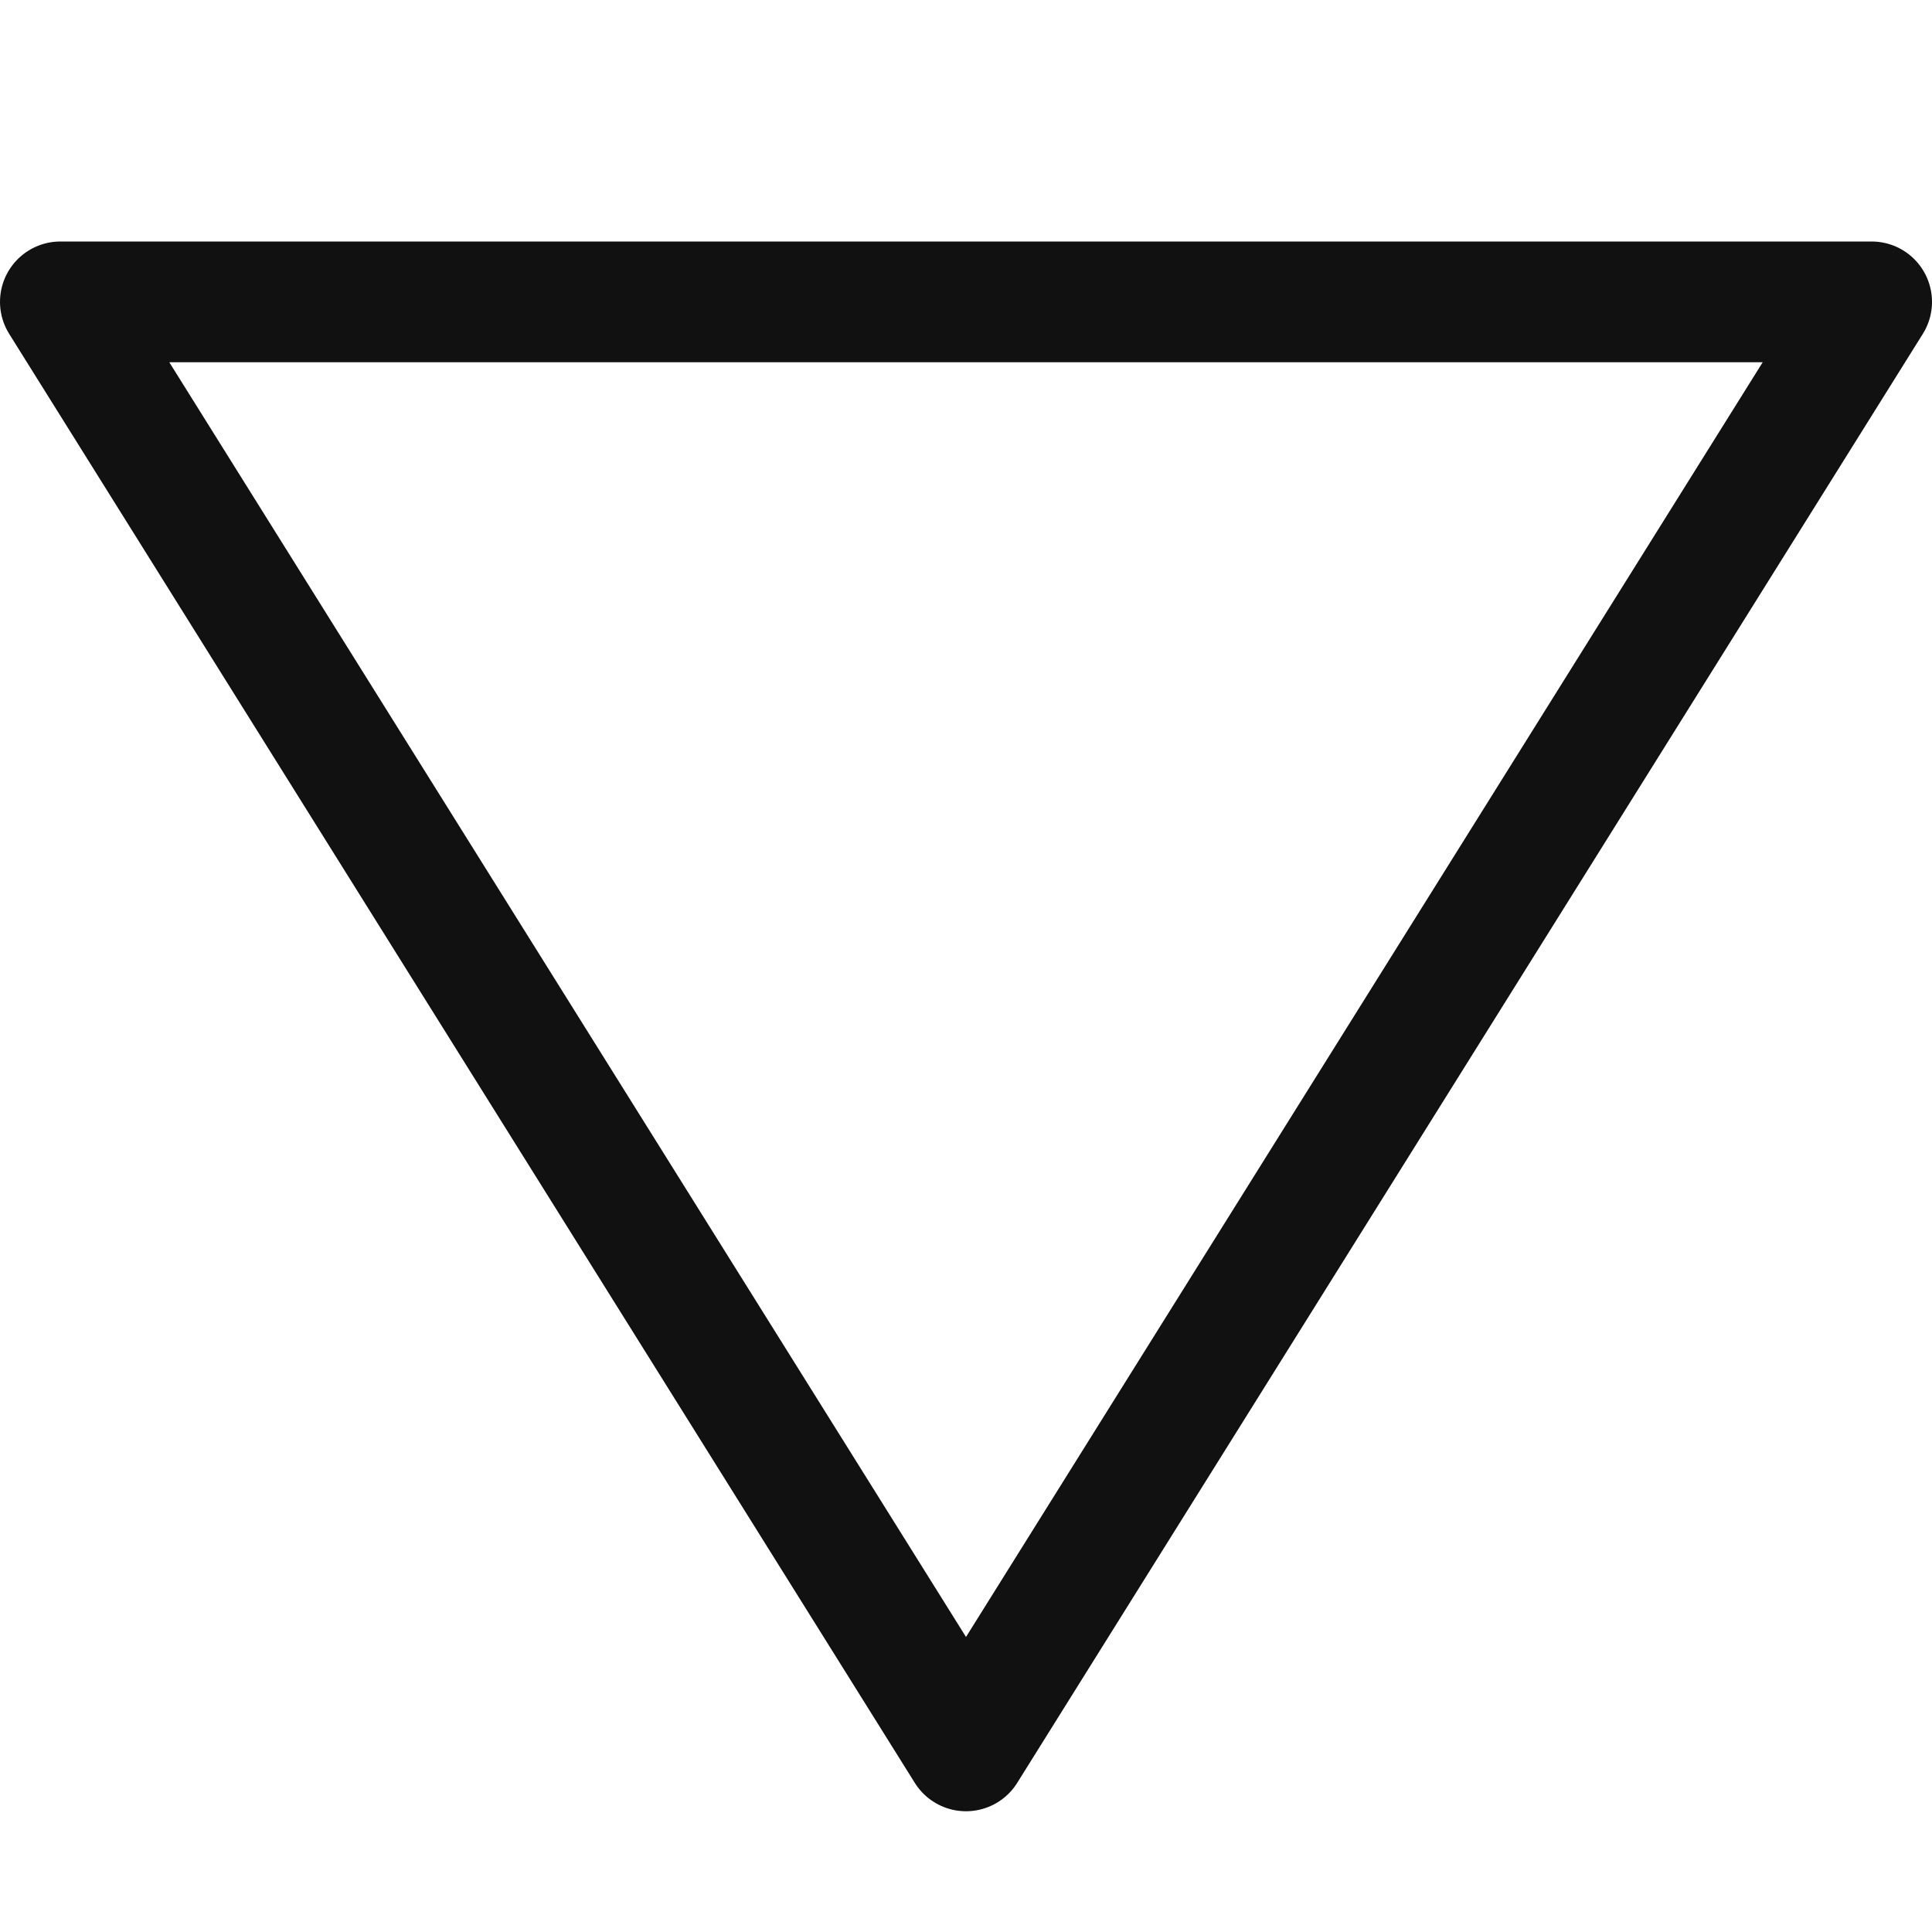 <svg xmlns="http://www.w3.org/2000/svg" width="16" height="16" viewBox="0 0 16 16"><g class="nc-icon-wrapper" stroke-width="1" fill="#111111" stroke="#111111"><polygon fill="none" stroke="#111111" stroke-linecap="round" stroke-linejoin="round" stroke-miterlimit="10" points="15.5,2.5 8,14.5 0.5,2.5 "/></g></svg>
